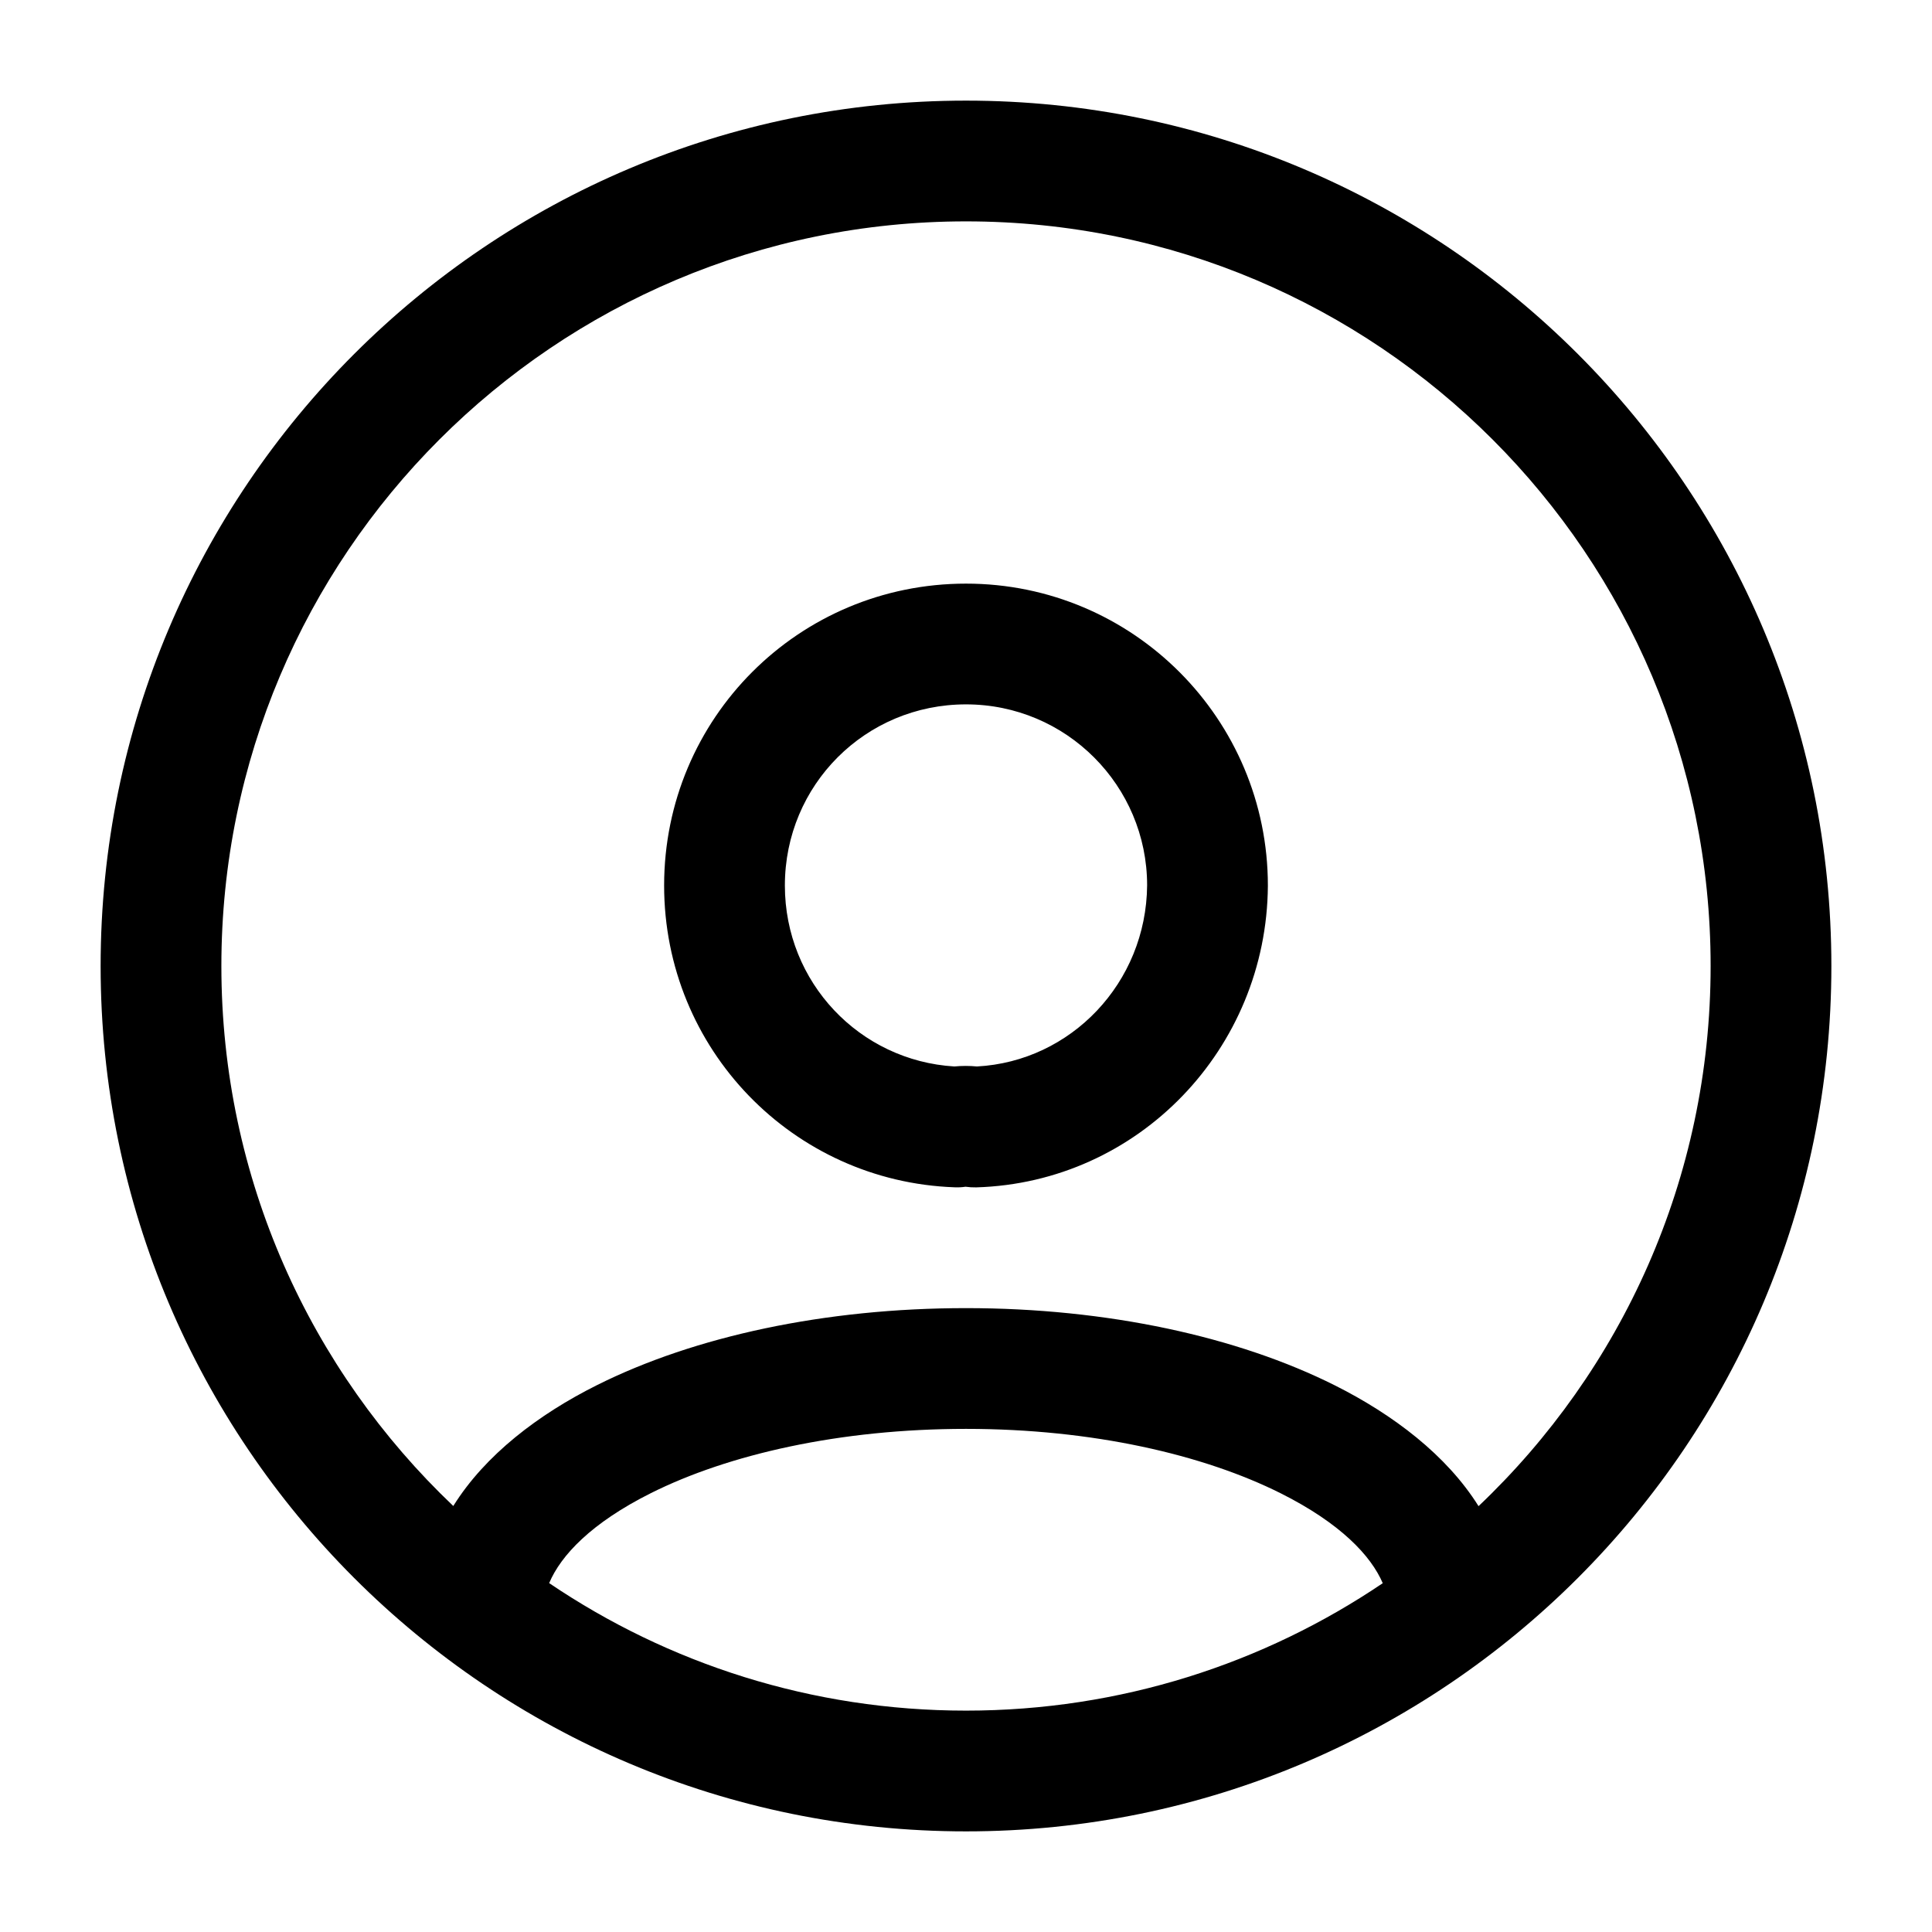 <svg width="24" height="24" viewBox="0 0 24 24" fill="none" xmlns="http://www.w3.org/2000/svg">
<path fill-rule="evenodd" clip-rule="evenodd" d="M12 2.75C6.891 2.75 2.75 6.891 2.75 12C2.75 14.641 3.857 17.023 5.631 18.708C6.027 18.073 6.69 17.569 7.417 17.206C8.627 16.601 10.247 16.25 12 16.25C13.754 16.25 15.374 16.604 16.583 17.21C17.308 17.574 17.971 18.077 18.367 18.71C20.143 17.024 21.25 14.642 21.25 12C21.25 6.891 17.109 2.75 12 2.75ZM17.177 19.667C17.031 19.326 16.654 18.924 15.911 18.551C14.951 18.07 13.571 17.75 12 17.75C10.428 17.75 9.047 18.068 8.088 18.547C7.344 18.919 6.967 19.322 6.822 19.666C8.3 20.666 10.082 21.25 12 21.25C13.918 21.25 15.699 20.666 17.177 19.667ZM1.25 12C1.25 6.063 6.063 1.25 12 1.25C17.937 1.25 22.75 6.063 22.75 12C22.75 17.937 17.937 22.75 12 22.75C6.063 22.75 1.25 17.937 1.25 12ZM12 8.75C10.751 8.75 9.75 9.751 9.75 11C9.75 12.205 10.68 13.177 11.855 13.248C11.948 13.239 12.044 13.239 12.136 13.248C13.302 13.186 14.24 12.211 14.25 10.997C14.249 9.76 13.246 8.75 12 8.75ZM8.25 11C8.25 8.923 9.923 7.25 12 7.25C14.079 7.25 15.75 8.937 15.75 11V11.005H15.75C15.736 13.027 14.144 14.691 12.126 14.75C12.082 14.751 12.038 14.748 11.994 14.742C11.949 14.749 11.903 14.751 11.857 14.749C9.849 14.677 8.25 13.032 8.25 11Z" fill="black"/>
</svg>

